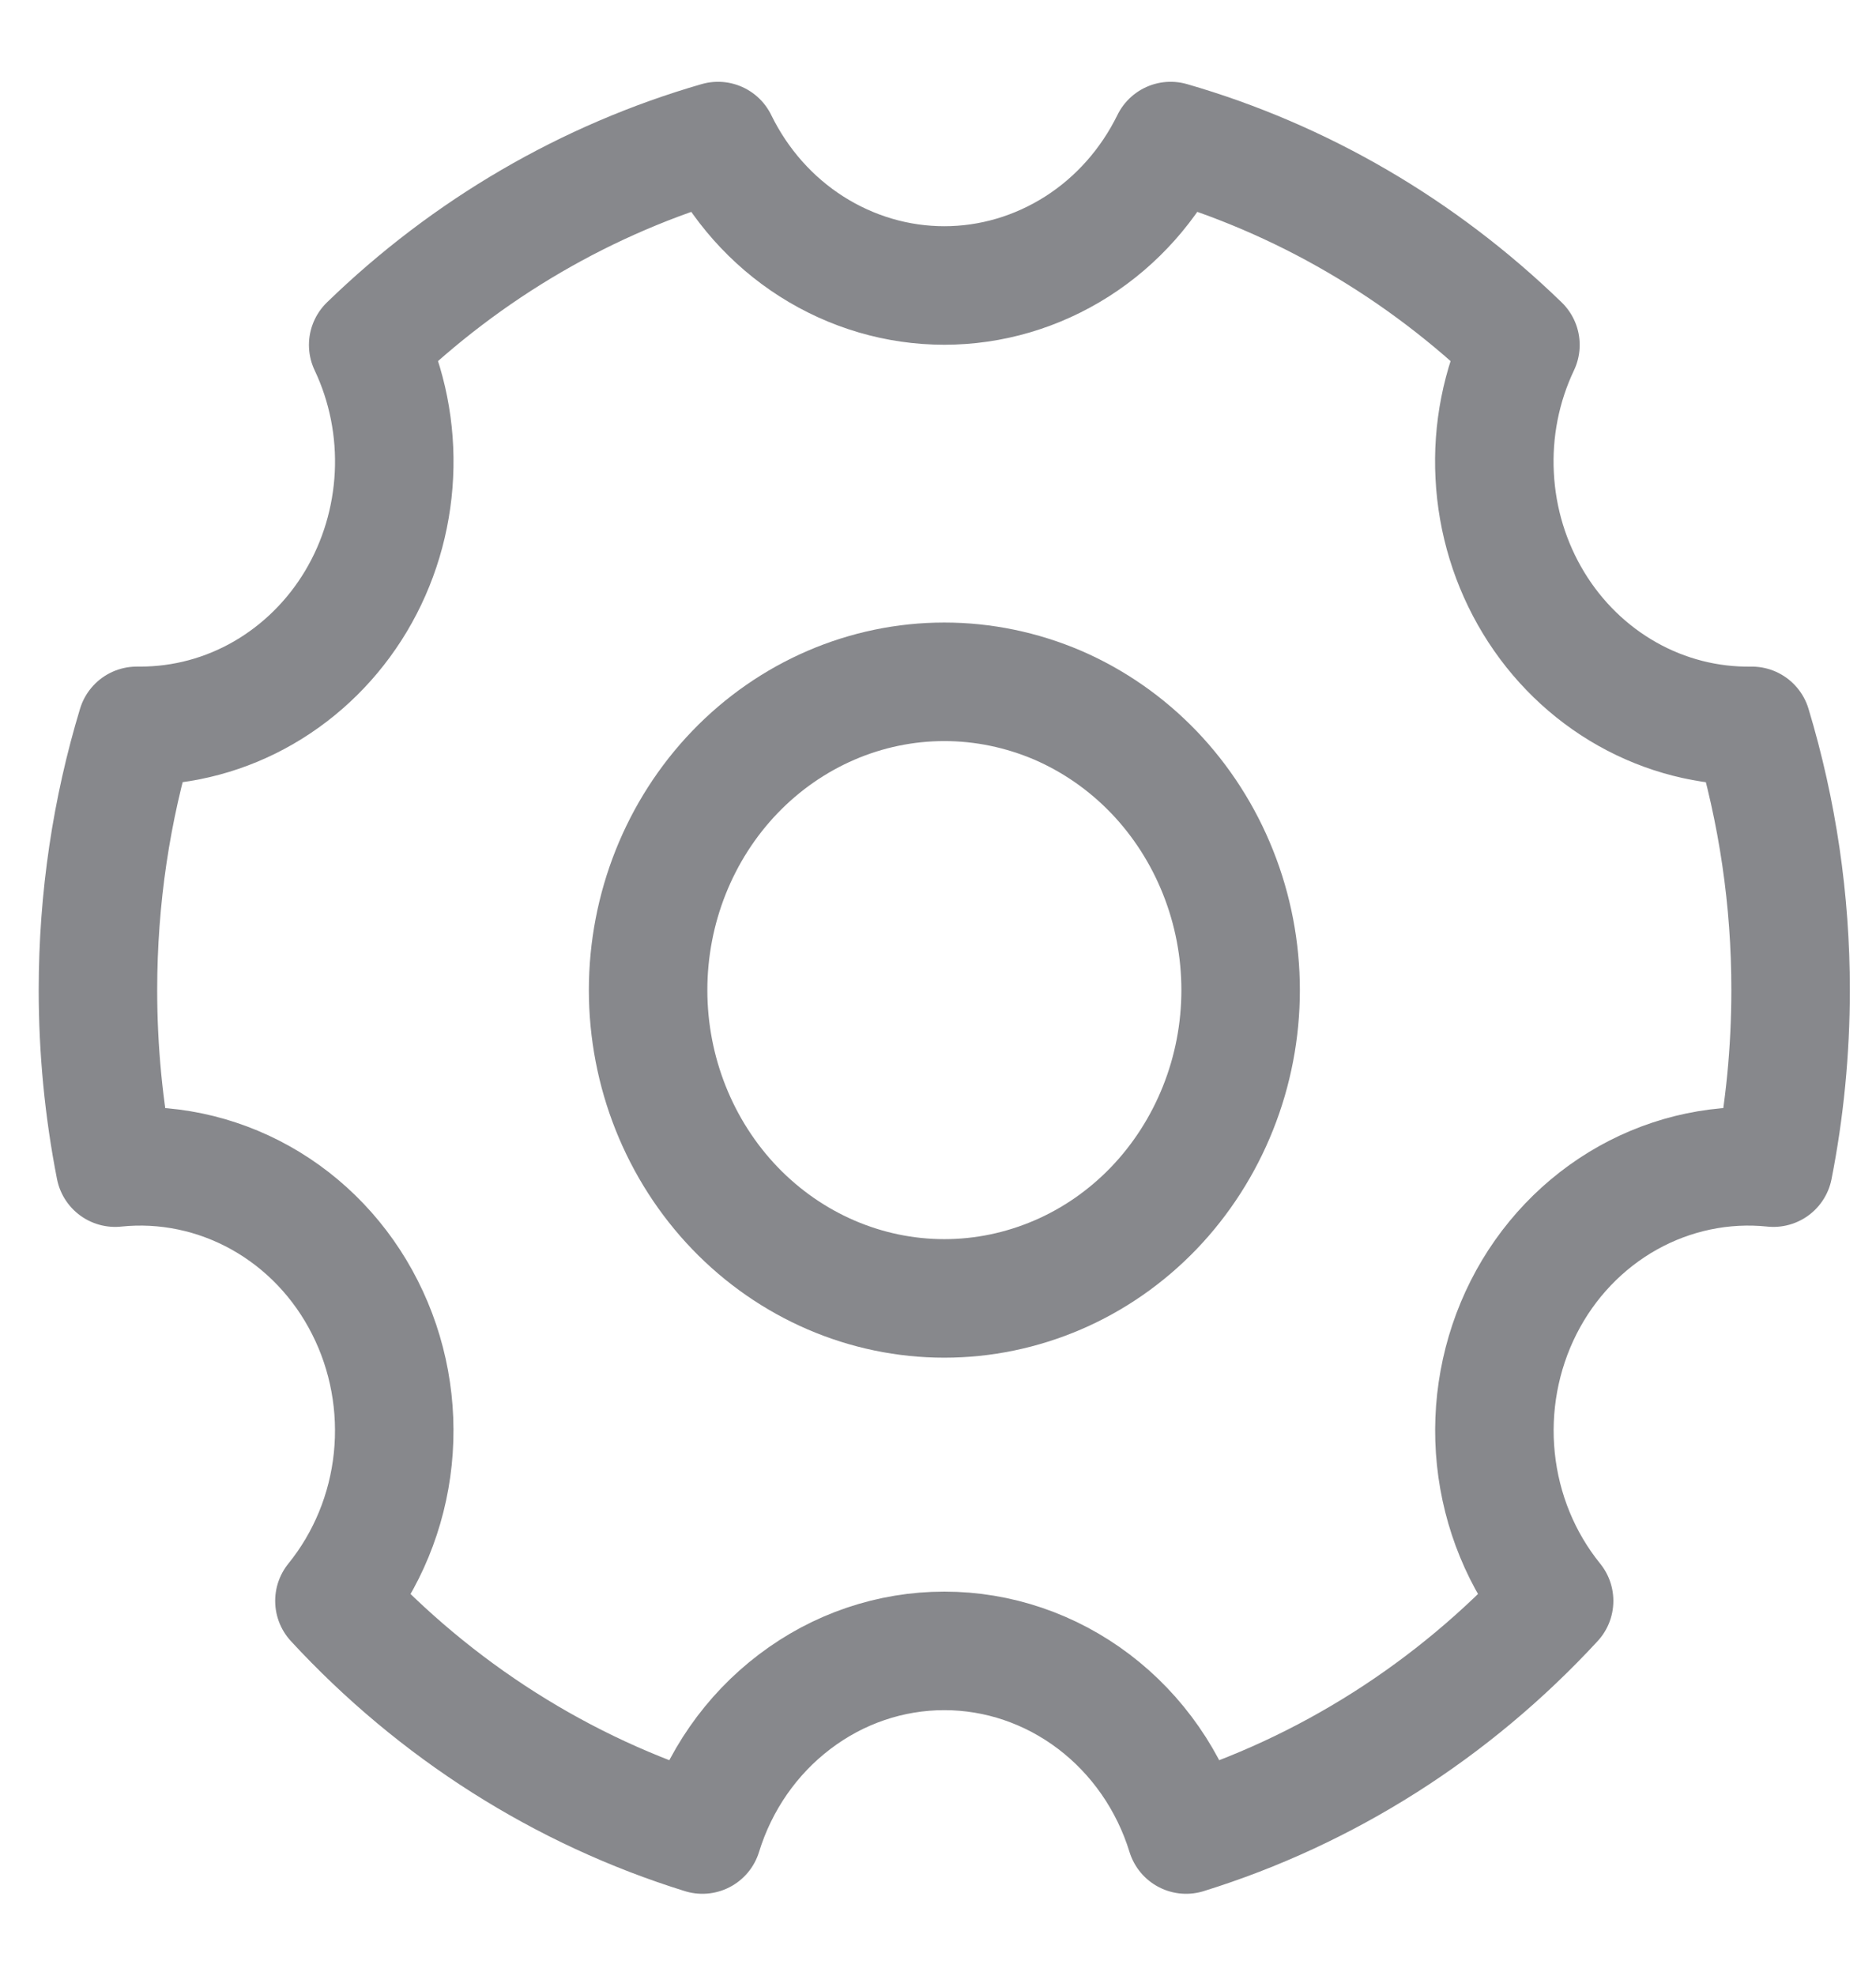 <svg width="19" height="20" viewBox="0 0 19 20" fill="none" xmlns="http://www.w3.org/2000/svg">
<path d="M7.114 18.571C5.696 18.131 4.412 17.316 3.387 16.206C3.717 15.799 3.923 15.299 3.978 14.77C4.033 14.241 3.935 13.706 3.696 13.235C3.458 12.764 3.09 12.378 2.639 12.126C2.188 11.874 1.675 11.767 1.166 11.82C1.05 11.229 0.992 10.627 0.992 10.024C0.992 9.092 1.129 8.193 1.385 7.348H1.421C1.858 7.348 2.288 7.233 2.67 7.012C3.052 6.791 3.374 6.473 3.605 6.087C3.836 5.701 3.968 5.26 3.99 4.806C4.012 4.352 3.922 3.899 3.729 3.492C4.733 2.518 5.949 1.81 7.272 1.428C7.487 1.868 7.815 2.238 8.219 2.495C8.624 2.753 9.089 2.89 9.564 2.89C10.038 2.89 10.503 2.753 10.908 2.495C11.312 2.238 11.64 1.868 11.856 1.428C13.179 1.81 14.394 2.518 15.399 3.492C15.204 3.902 15.114 4.358 15.138 4.815C15.161 5.273 15.297 5.716 15.532 6.103C15.767 6.49 16.094 6.808 16.481 7.026C16.868 7.244 17.302 7.355 17.742 7.348C18.003 8.214 18.136 9.116 18.135 10.024C18.135 10.639 18.075 11.24 17.961 11.82C17.452 11.767 16.939 11.874 16.488 12.126C16.038 12.378 15.669 12.764 15.431 13.235C15.193 13.706 15.095 14.241 15.15 14.77C15.205 15.299 15.41 15.799 15.74 16.206C14.715 17.316 13.431 18.131 12.013 18.571C11.847 18.032 11.52 17.561 11.08 17.227C10.639 16.892 10.108 16.712 9.564 16.712C9.019 16.712 8.488 16.892 8.048 17.227C7.607 17.561 7.28 18.032 7.114 18.571Z" stroke="#87888C" stroke-width="1.2" stroke-linejoin="round"/>
<path d="M9.564 13.144C9.958 13.144 10.348 13.063 10.713 12.906C11.076 12.75 11.407 12.52 11.686 12.23C11.964 11.94 12.185 11.596 12.336 11.217C12.487 10.839 12.565 10.433 12.565 10.023C12.565 9.613 12.487 9.207 12.336 8.829C12.185 8.45 11.964 8.106 11.686 7.816C11.407 7.526 11.076 7.296 10.713 7.139C10.348 6.983 9.958 6.902 9.564 6.902C8.769 6.902 8.006 7.231 7.443 7.816C6.881 8.401 6.564 9.195 6.564 10.023C6.564 10.851 6.881 11.645 7.443 12.23C8.006 12.815 8.769 13.144 9.564 13.144V13.144Z" stroke="#87888C" stroke-width="1.2" stroke-linejoin="round"/>
</svg>
